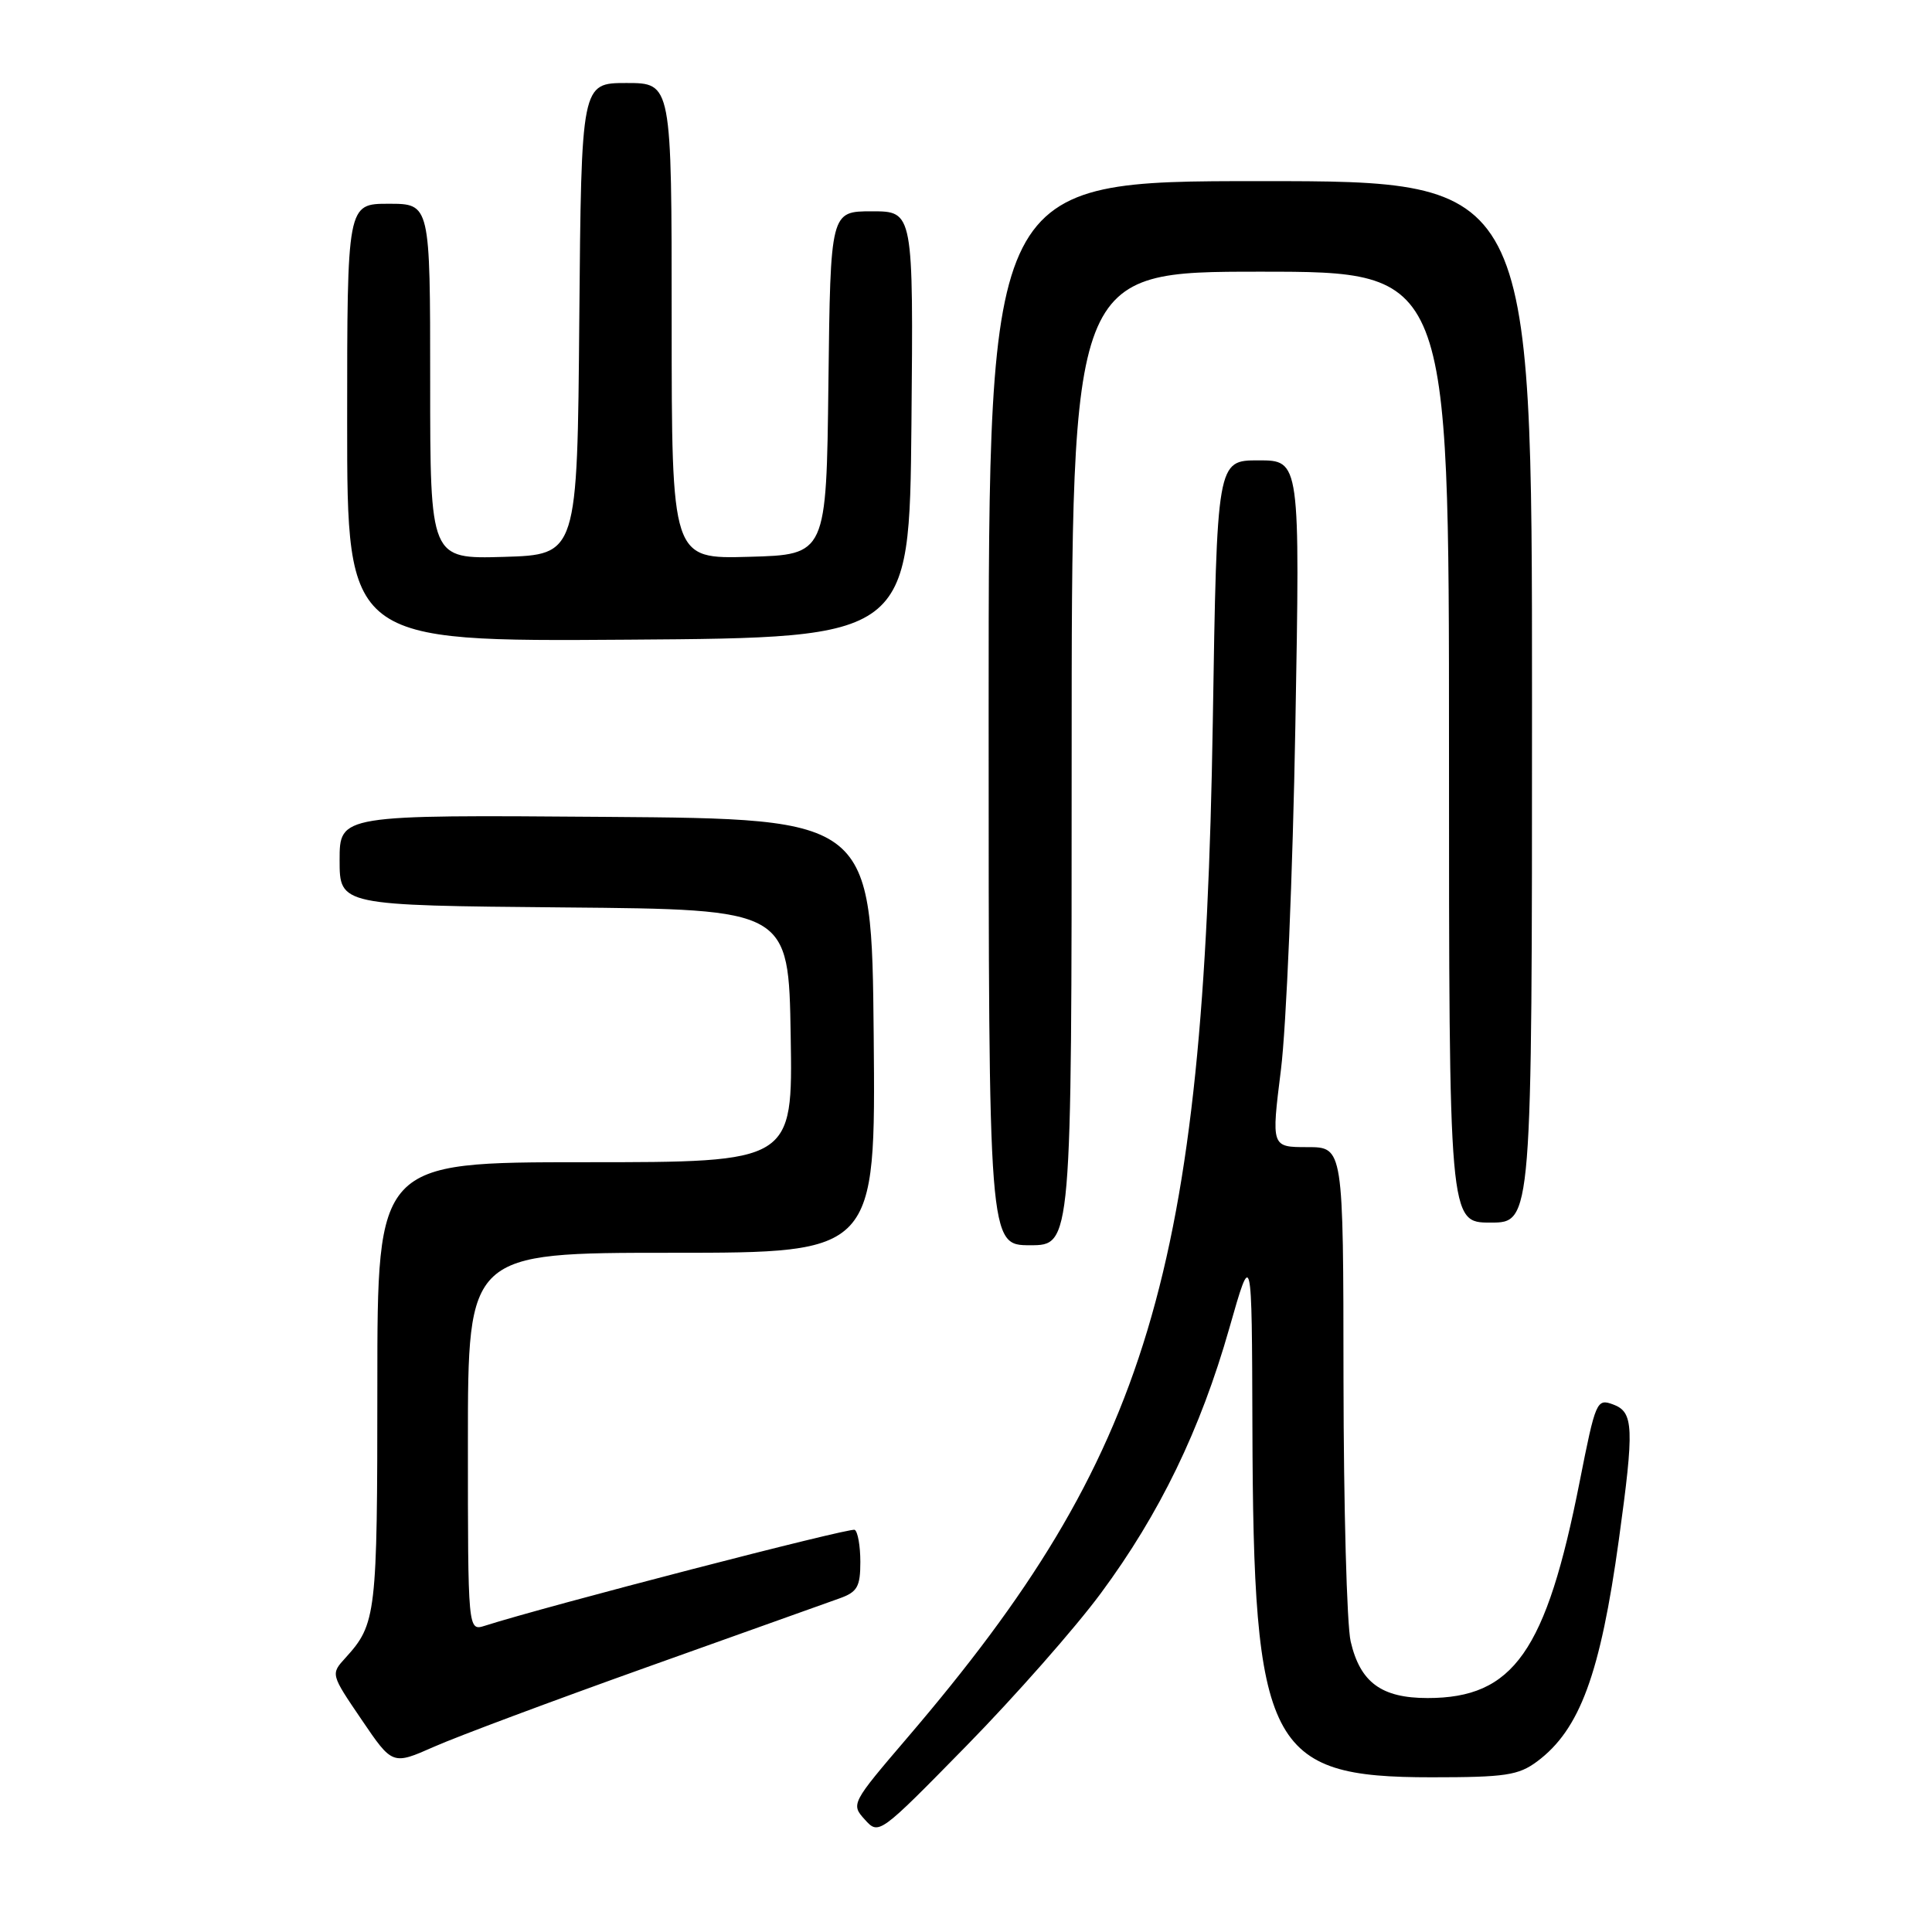 <?xml version="1.0" encoding="UTF-8" standalone="no"?>
<!DOCTYPE svg PUBLIC "-//W3C//DTD SVG 1.1//EN" "http://www.w3.org/Graphics/SVG/1.1/DTD/svg11.dtd" >
<svg xmlns="http://www.w3.org/2000/svg" xmlns:xlink="http://www.w3.org/1999/xlink" version="1.1" viewBox="0 0 256 256">
 <g >
 <path fill="currentColor"
d=" M 145.87 211.11 C 153.67 200.57 159.06 189.45 162.89 176.00 C 165.88 165.50 165.88 165.50 165.95 189.00 C 166.07 231.61 168.06 235.50 189.68 235.50 C 199.48 235.50 201.20 235.24 203.68 233.40 C 209.34 229.18 212.05 221.82 214.51 204.00 C 216.56 189.14 216.48 187.11 213.75 186.10 C 211.57 185.29 211.43 185.63 209.32 196.30 C 204.87 218.86 200.55 225.00 189.16 225.00 C 183.05 225.00 180.23 222.93 178.97 217.50 C 178.46 215.30 178.04 199.66 178.02 182.75 C 178.00 152.00 178.00 152.00 173.23 152.00 C 168.45 152.00 168.45 152.00 169.73 141.75 C 170.44 136.11 171.30 115.64 171.64 96.25 C 172.27 61.00 172.27 61.00 166.76 61.00 C 161.25 61.00 161.25 61.00 160.70 95.75 C 159.53 168.58 152.24 192.83 120.26 230.22 C 112.80 238.94 112.74 239.06 114.59 241.10 C 116.45 243.16 116.49 243.13 128.06 231.33 C 134.44 224.82 142.46 215.73 145.87 211.11 Z  M 85.77 220.89 C 98.27 216.43 109.74 212.34 111.25 211.79 C 113.60 210.95 114.00 210.25 114.00 206.96 C 114.00 204.85 113.66 202.93 113.25 202.71 C 112.64 202.38 72.37 212.82 64.25 215.42 C 62.00 216.13 62.00 216.13 62.00 191.07 C 62.00 166.00 62.00 166.00 89.02 166.00 C 116.03 166.00 116.03 166.00 115.77 137.25 C 115.50 108.50 115.50 108.50 80.25 108.24 C 45.00 107.97 45.00 107.97 45.00 113.97 C 45.00 119.97 45.00 119.97 74.75 120.24 C 104.50 120.50 104.50 120.50 104.77 137.25 C 105.05 154.00 105.05 154.00 77.52 154.00 C 50.00 154.00 50.00 154.00 50.00 183.57 C 50.00 213.99 49.86 215.18 45.78 219.67 C 43.81 221.83 43.81 221.83 47.91 227.86 C 52.00 233.89 52.00 233.89 57.52 231.45 C 60.56 230.10 73.28 225.35 85.77 220.89 Z  M 142.00 100.50 C 142.00 36.00 142.00 36.00 167.00 36.00 C 192.00 36.00 192.00 36.00 192.00 99.00 C 192.00 162.00 192.00 162.00 197.50 162.00 C 203.00 162.00 203.00 162.00 203.00 93.00 C 203.00 24.00 203.00 24.00 167.00 24.00 C 131.00 24.00 131.00 24.00 131.00 94.50 C 131.00 165.00 131.00 165.00 136.50 165.00 C 142.00 165.00 142.00 165.00 142.00 100.50 Z  M 120.77 56.25 C 121.03 28.00 121.03 28.00 115.53 28.00 C 110.04 28.00 110.04 28.00 109.77 50.75 C 109.50 73.50 109.50 73.50 99.25 73.78 C 89.00 74.07 89.00 74.07 89.00 42.53 C 89.00 11.00 89.00 11.00 83.01 11.00 C 77.03 11.00 77.03 11.00 76.76 42.25 C 76.50 73.50 76.50 73.50 66.75 73.79 C 57.00 74.07 57.00 74.07 57.00 50.54 C 57.00 27.00 57.00 27.00 51.50 27.00 C 46.00 27.00 46.00 27.00 46.00 56.01 C 46.00 85.02 46.00 85.02 83.25 84.76 C 120.50 84.50 120.50 84.50 120.77 56.25 Z "/>
</g>
</svg>